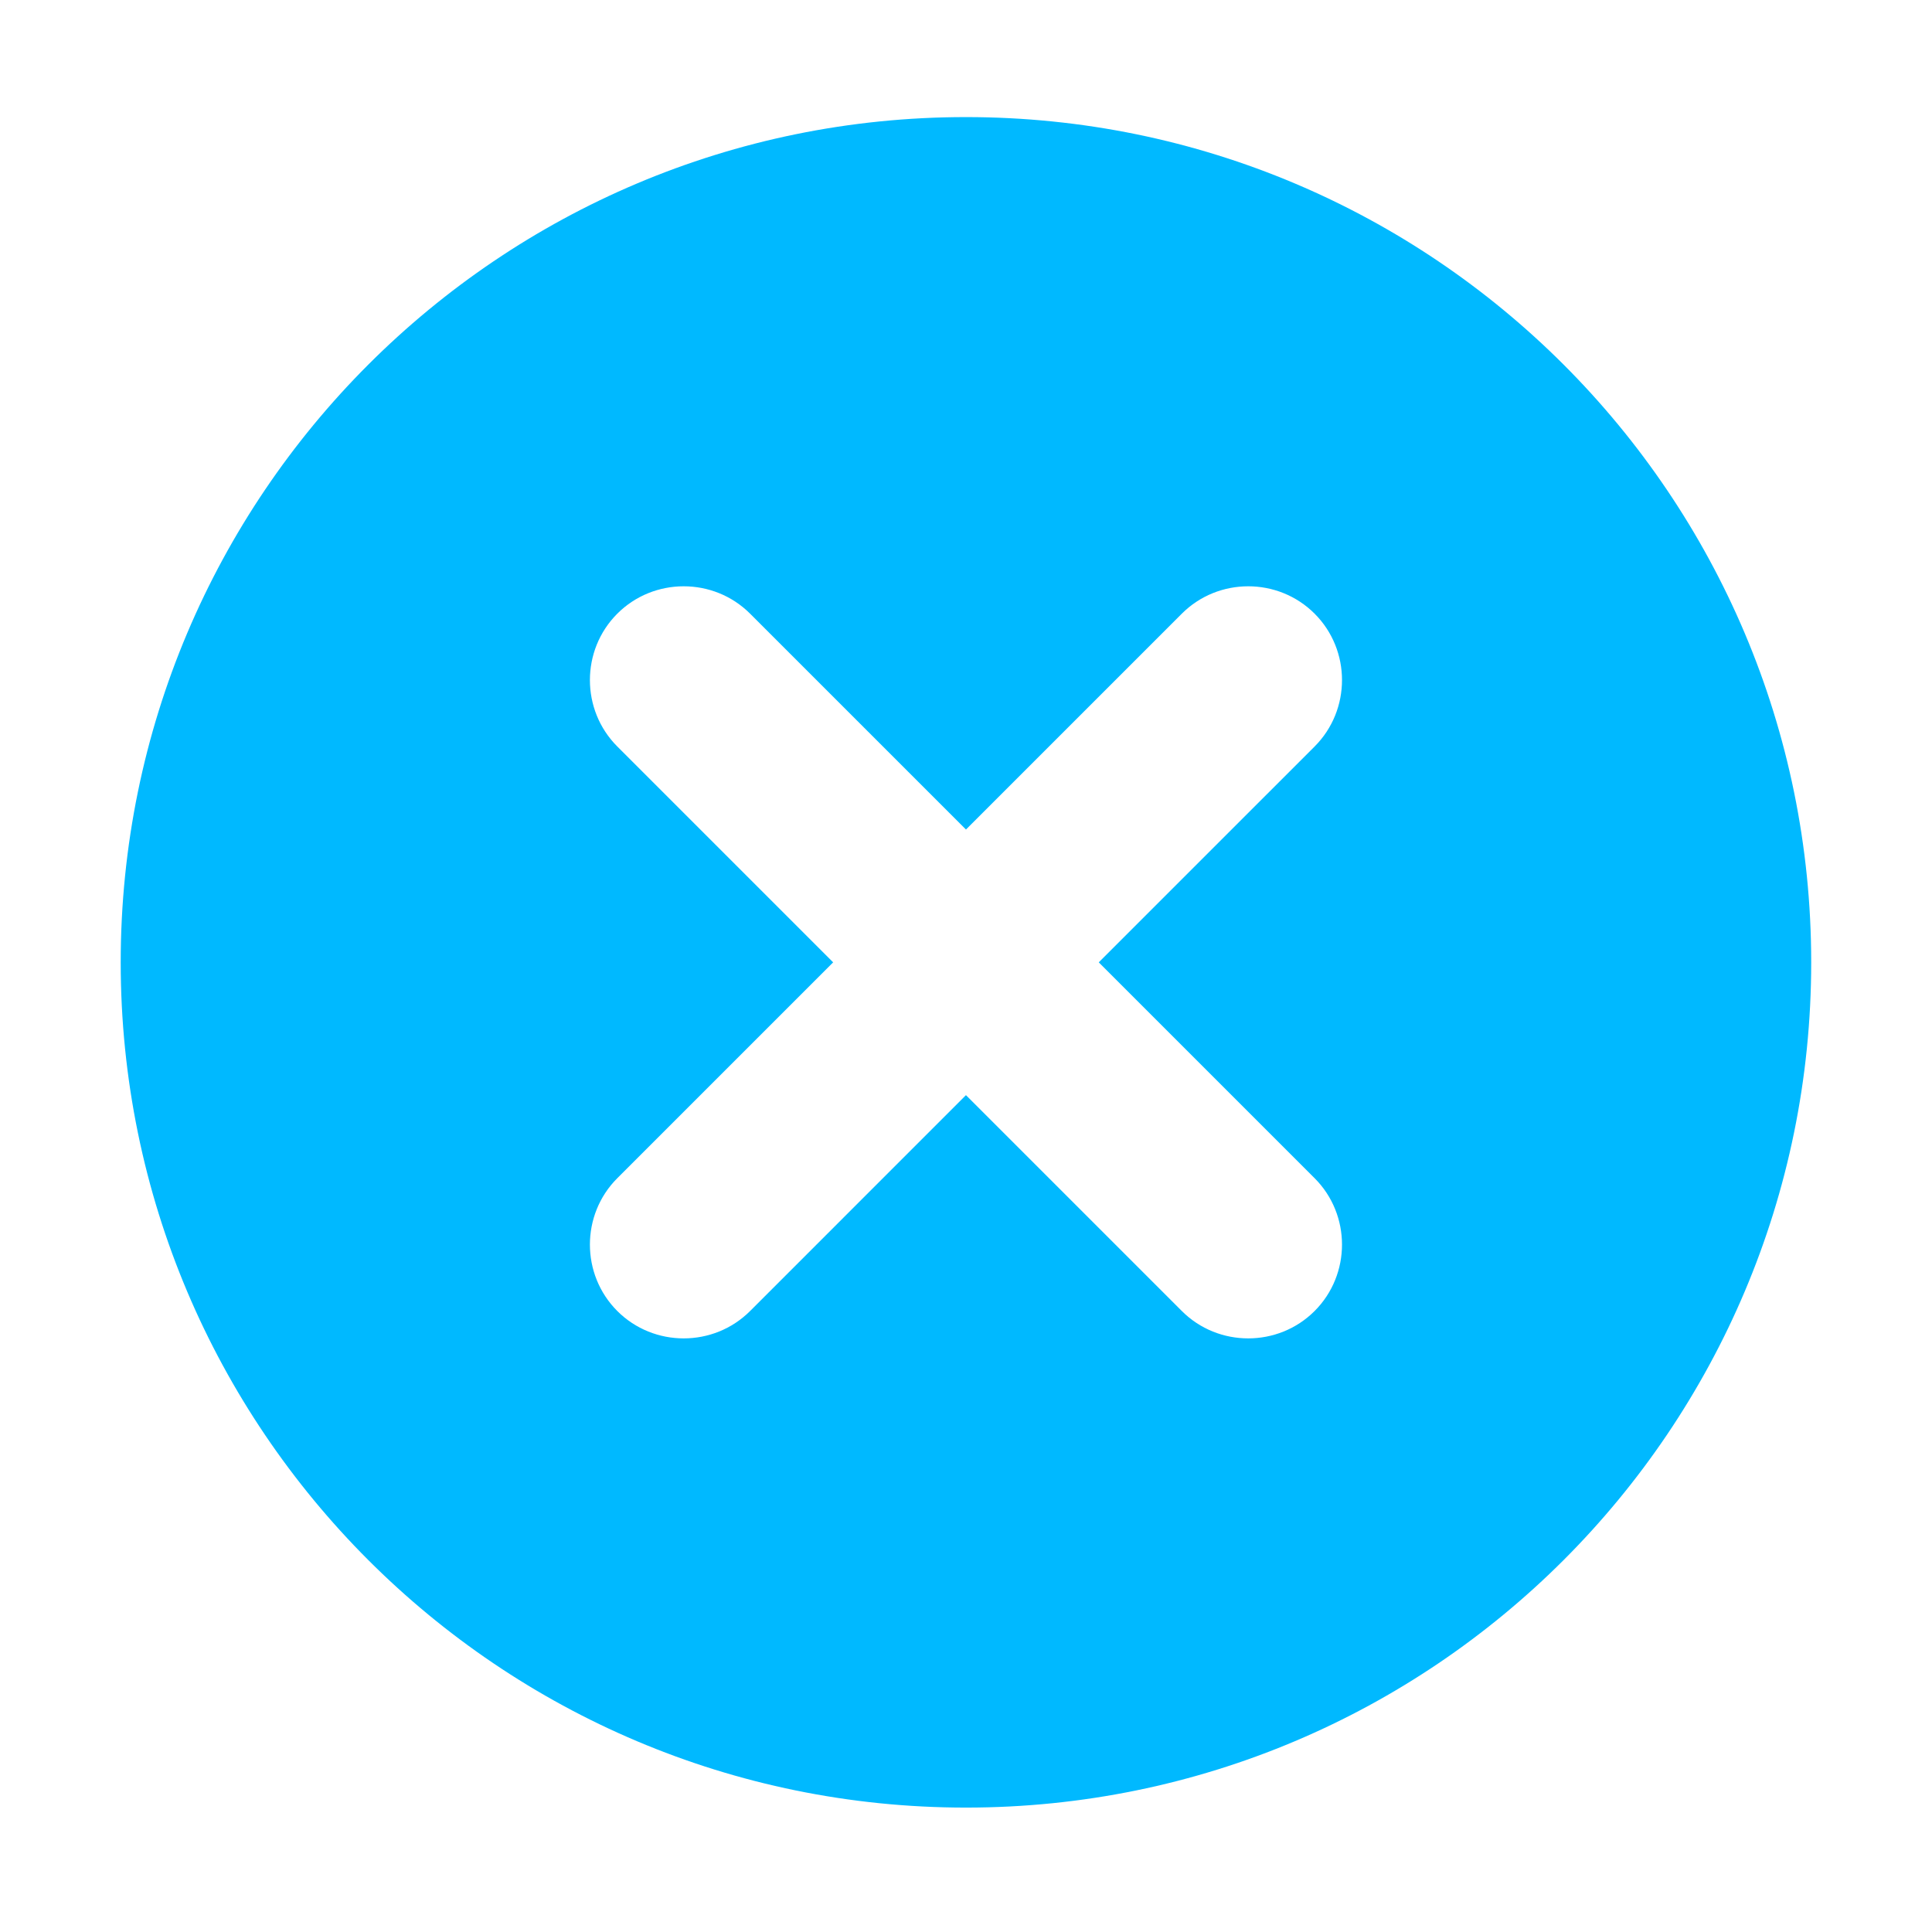 <?xml version="1.0" encoding="iso-8859-1"?>
<!-- Generator: Adobe Illustrator 18.0.0, SVG Export Plug-In . SVG Version: 6.00 Build 0)  -->
<!DOCTYPE svg PUBLIC "-//W3C//DTD SVG 1.1//EN" "http://www.w3.org/Graphics/SVG/1.1/DTD/svg11.dtd">
<svg version="1.1" id="&#x56FE;&#x5C42;_1" xmlns="http://www.w3.org/2000/svg" xmlns:xlink="http://www.w3.org/1999/xlink" x="0px"
	 y="0px" viewBox="0 0 1024 1024" style="enable-background:new 0 0 1024 1024;" xml:space="preserve">
<g>
	<g>
		<path style="fill:#00b9ff;" d="M511.979,62.06c-247.44,0-448.003,200.562-448.003,448.003
			c0,247.435,200.562,447.997,448.003,447.997c247.435,0,447.997-200.562,447.997-447.997
			C959.976,262.623,759.414,62.06,511.979,62.06L511.979,62.06z M696.776,624.471c19.35,19.346,19.35,51.043,0,70.389
			c-19.346,19.35-51.043,19.35-70.389,0L511.979,580.452L397.571,694.86c-19.35,19.35-51.048,19.35-70.393,0
			c-19.351-19.346-19.351-51.043,0-70.389l114.407-114.407L327.178,395.655c-19.351-19.35-19.351-51.048,0-70.393
			c19.345-19.351,51.043-19.351,70.393,0l114.409,114.408l114.408-114.408c19.346-19.351,51.043-19.351,70.389,0
			c19.35,19.345,19.35,51.043,0,70.393L582.367,510.063L696.776,624.471z M696.776,624.471"/>
	</g>
</g>
</svg>

